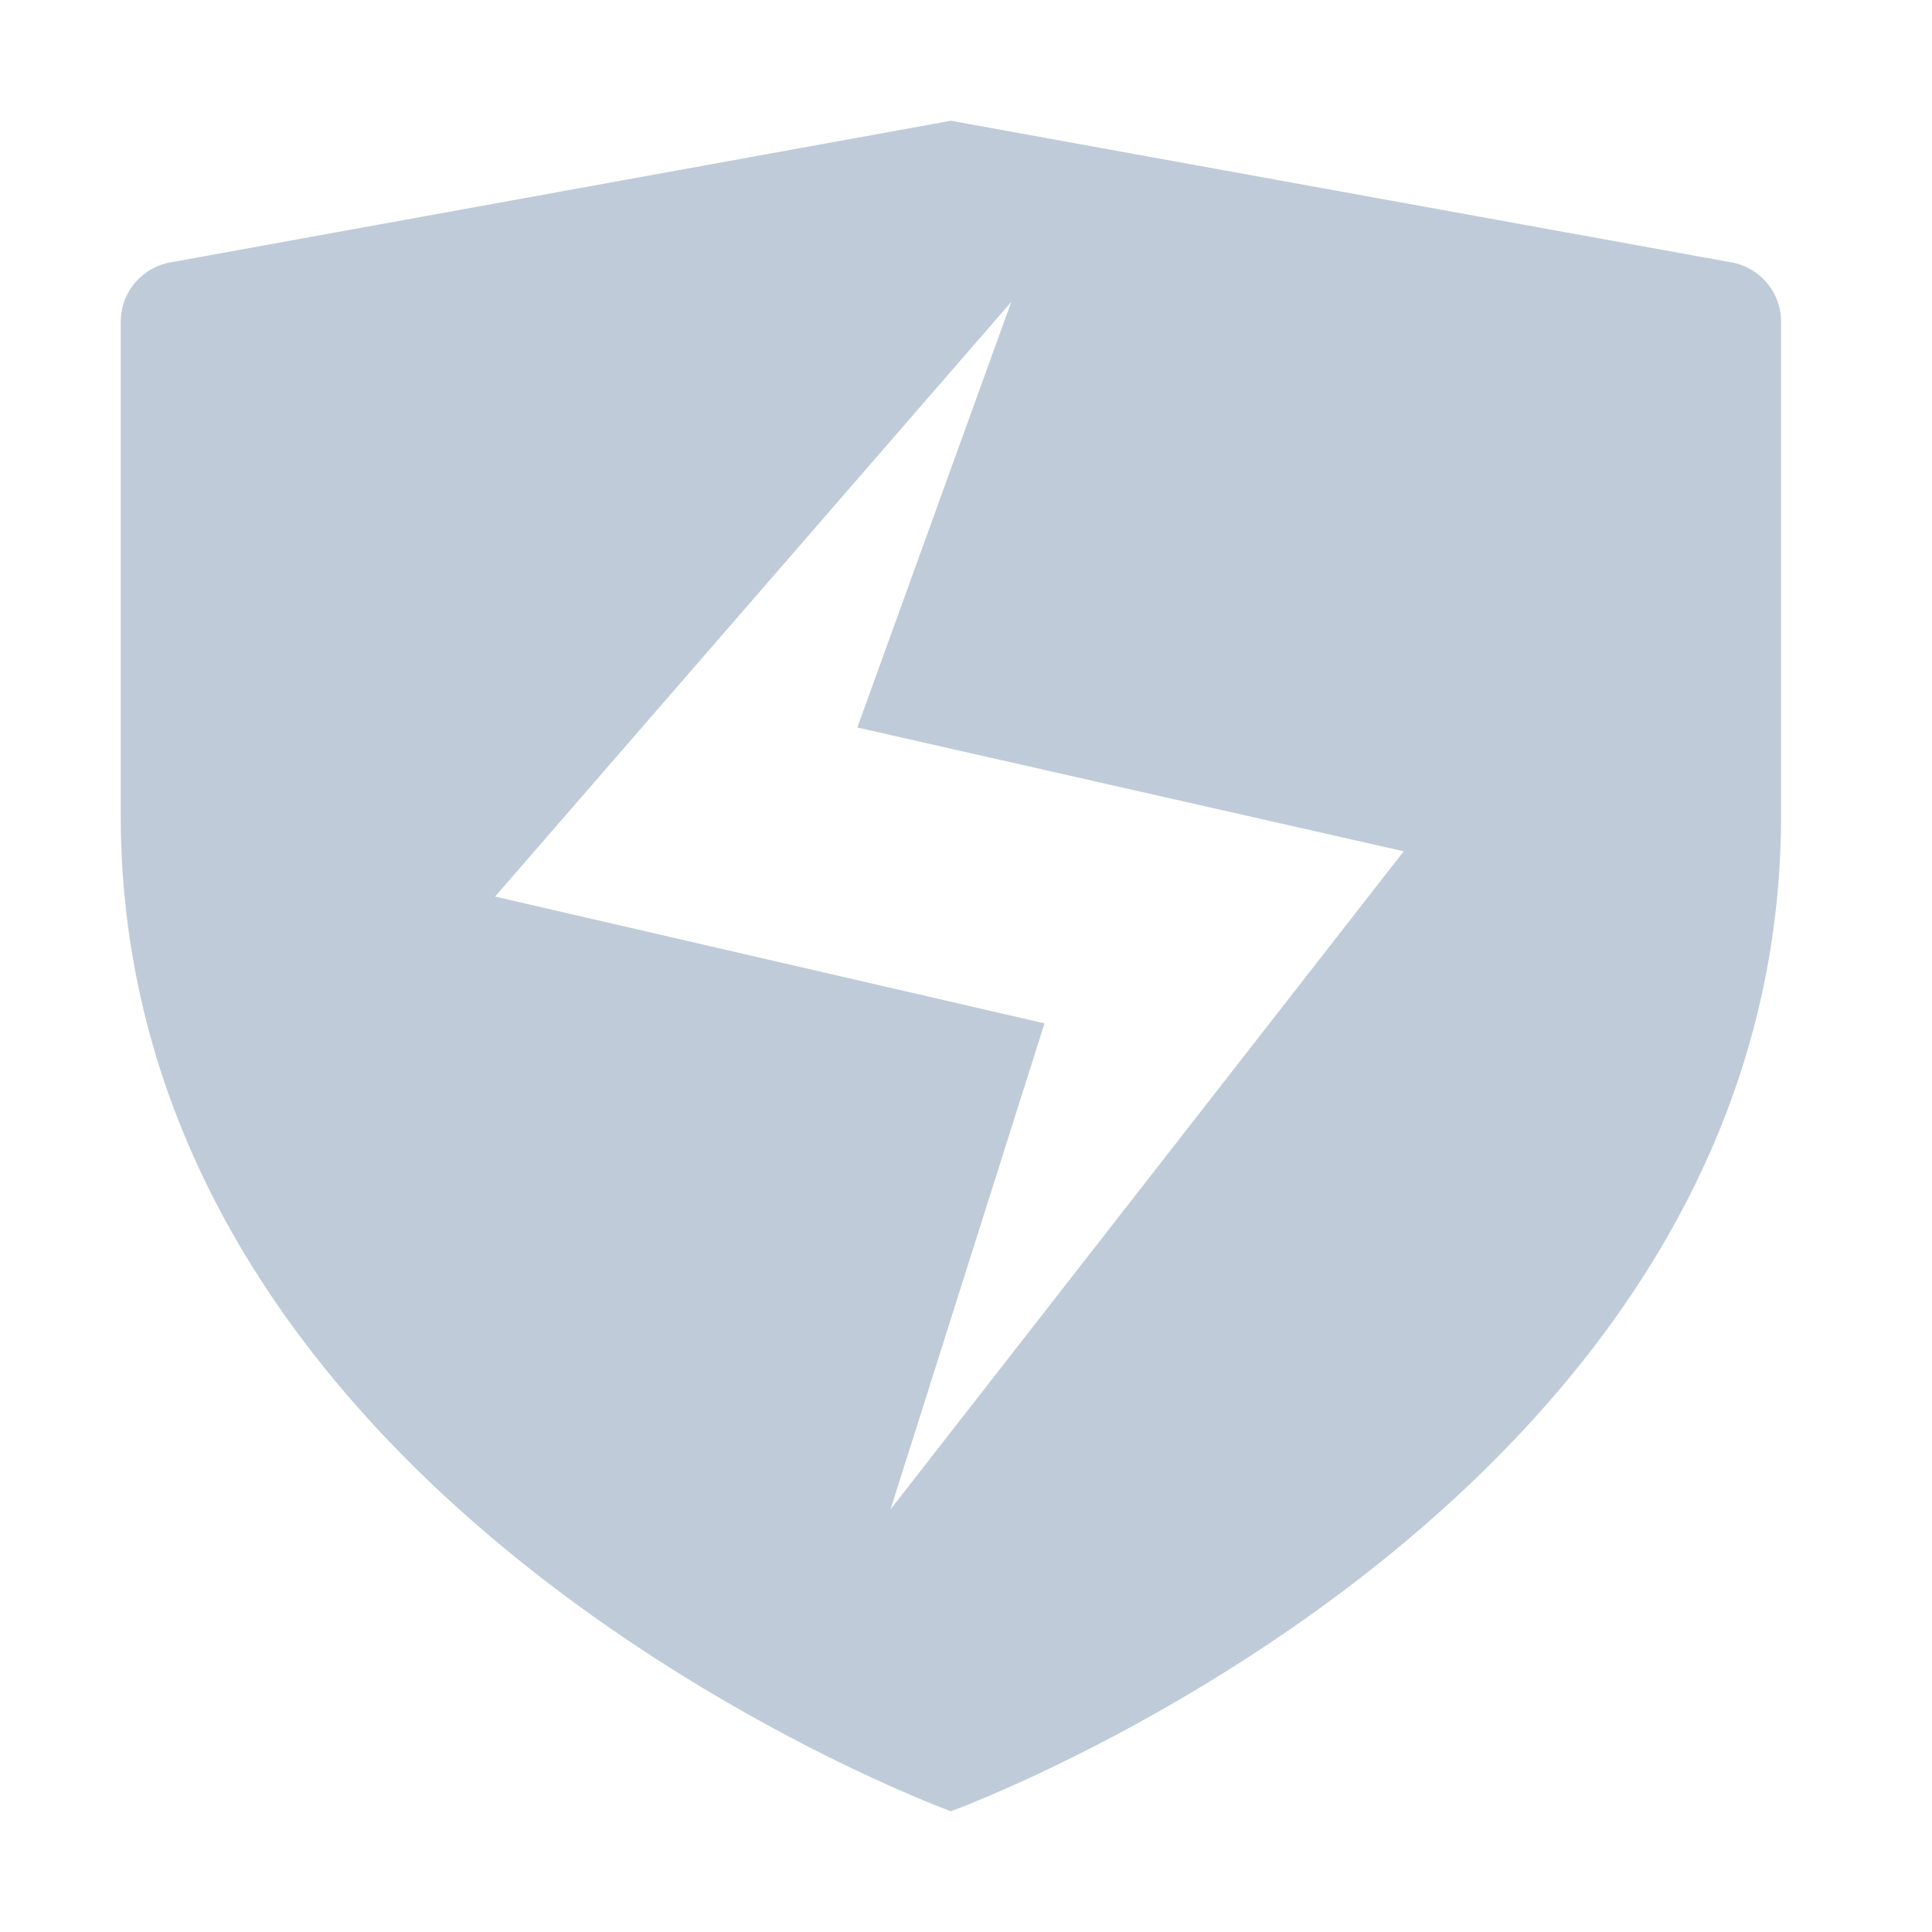 <?xml version="1.0" standalone="no"?><!DOCTYPE svg PUBLIC "-//W3C//DTD SVG 1.1//EN" "http://www.w3.org/Graphics/SVG/1.1/DTD/svg11.dtd"><svg t="1656698334202" class="icon" viewBox="0 0 1024 1024" version="1.1" xmlns="http://www.w3.org/2000/svg" p-id="12446" xmlns:xlink="http://www.w3.org/1999/xlink" width="200" height="200"><defs><style type="text/css">@font-face { font-family: feedback-iconfont; src: url("//at.alicdn.com/t/font_1031158_u69w8yhxdu.woff2?t=1630033759944") format("woff2"), url("//at.alicdn.com/t/font_1031158_u69w8yhxdu.woff?t=1630033759944") format("woff"), url("//at.alicdn.com/t/font_1031158_u69w8yhxdu.ttf?t=1630033759944") format("truetype"); }
</style></defs><path d="M918.4 139.2L504 64 89.6 139.2a32 32 0 0 0-25.6 32V432c0 368 440 528 440 528S944 800 944 432V171.2a32 32 0 0 0-25.6-32zM472 800l81.6-257.6-291.2-67.2L536 160l-81.6 225.6 289.6 65.6z" fill="#BFCBD9" p-id="12447"></path></svg>